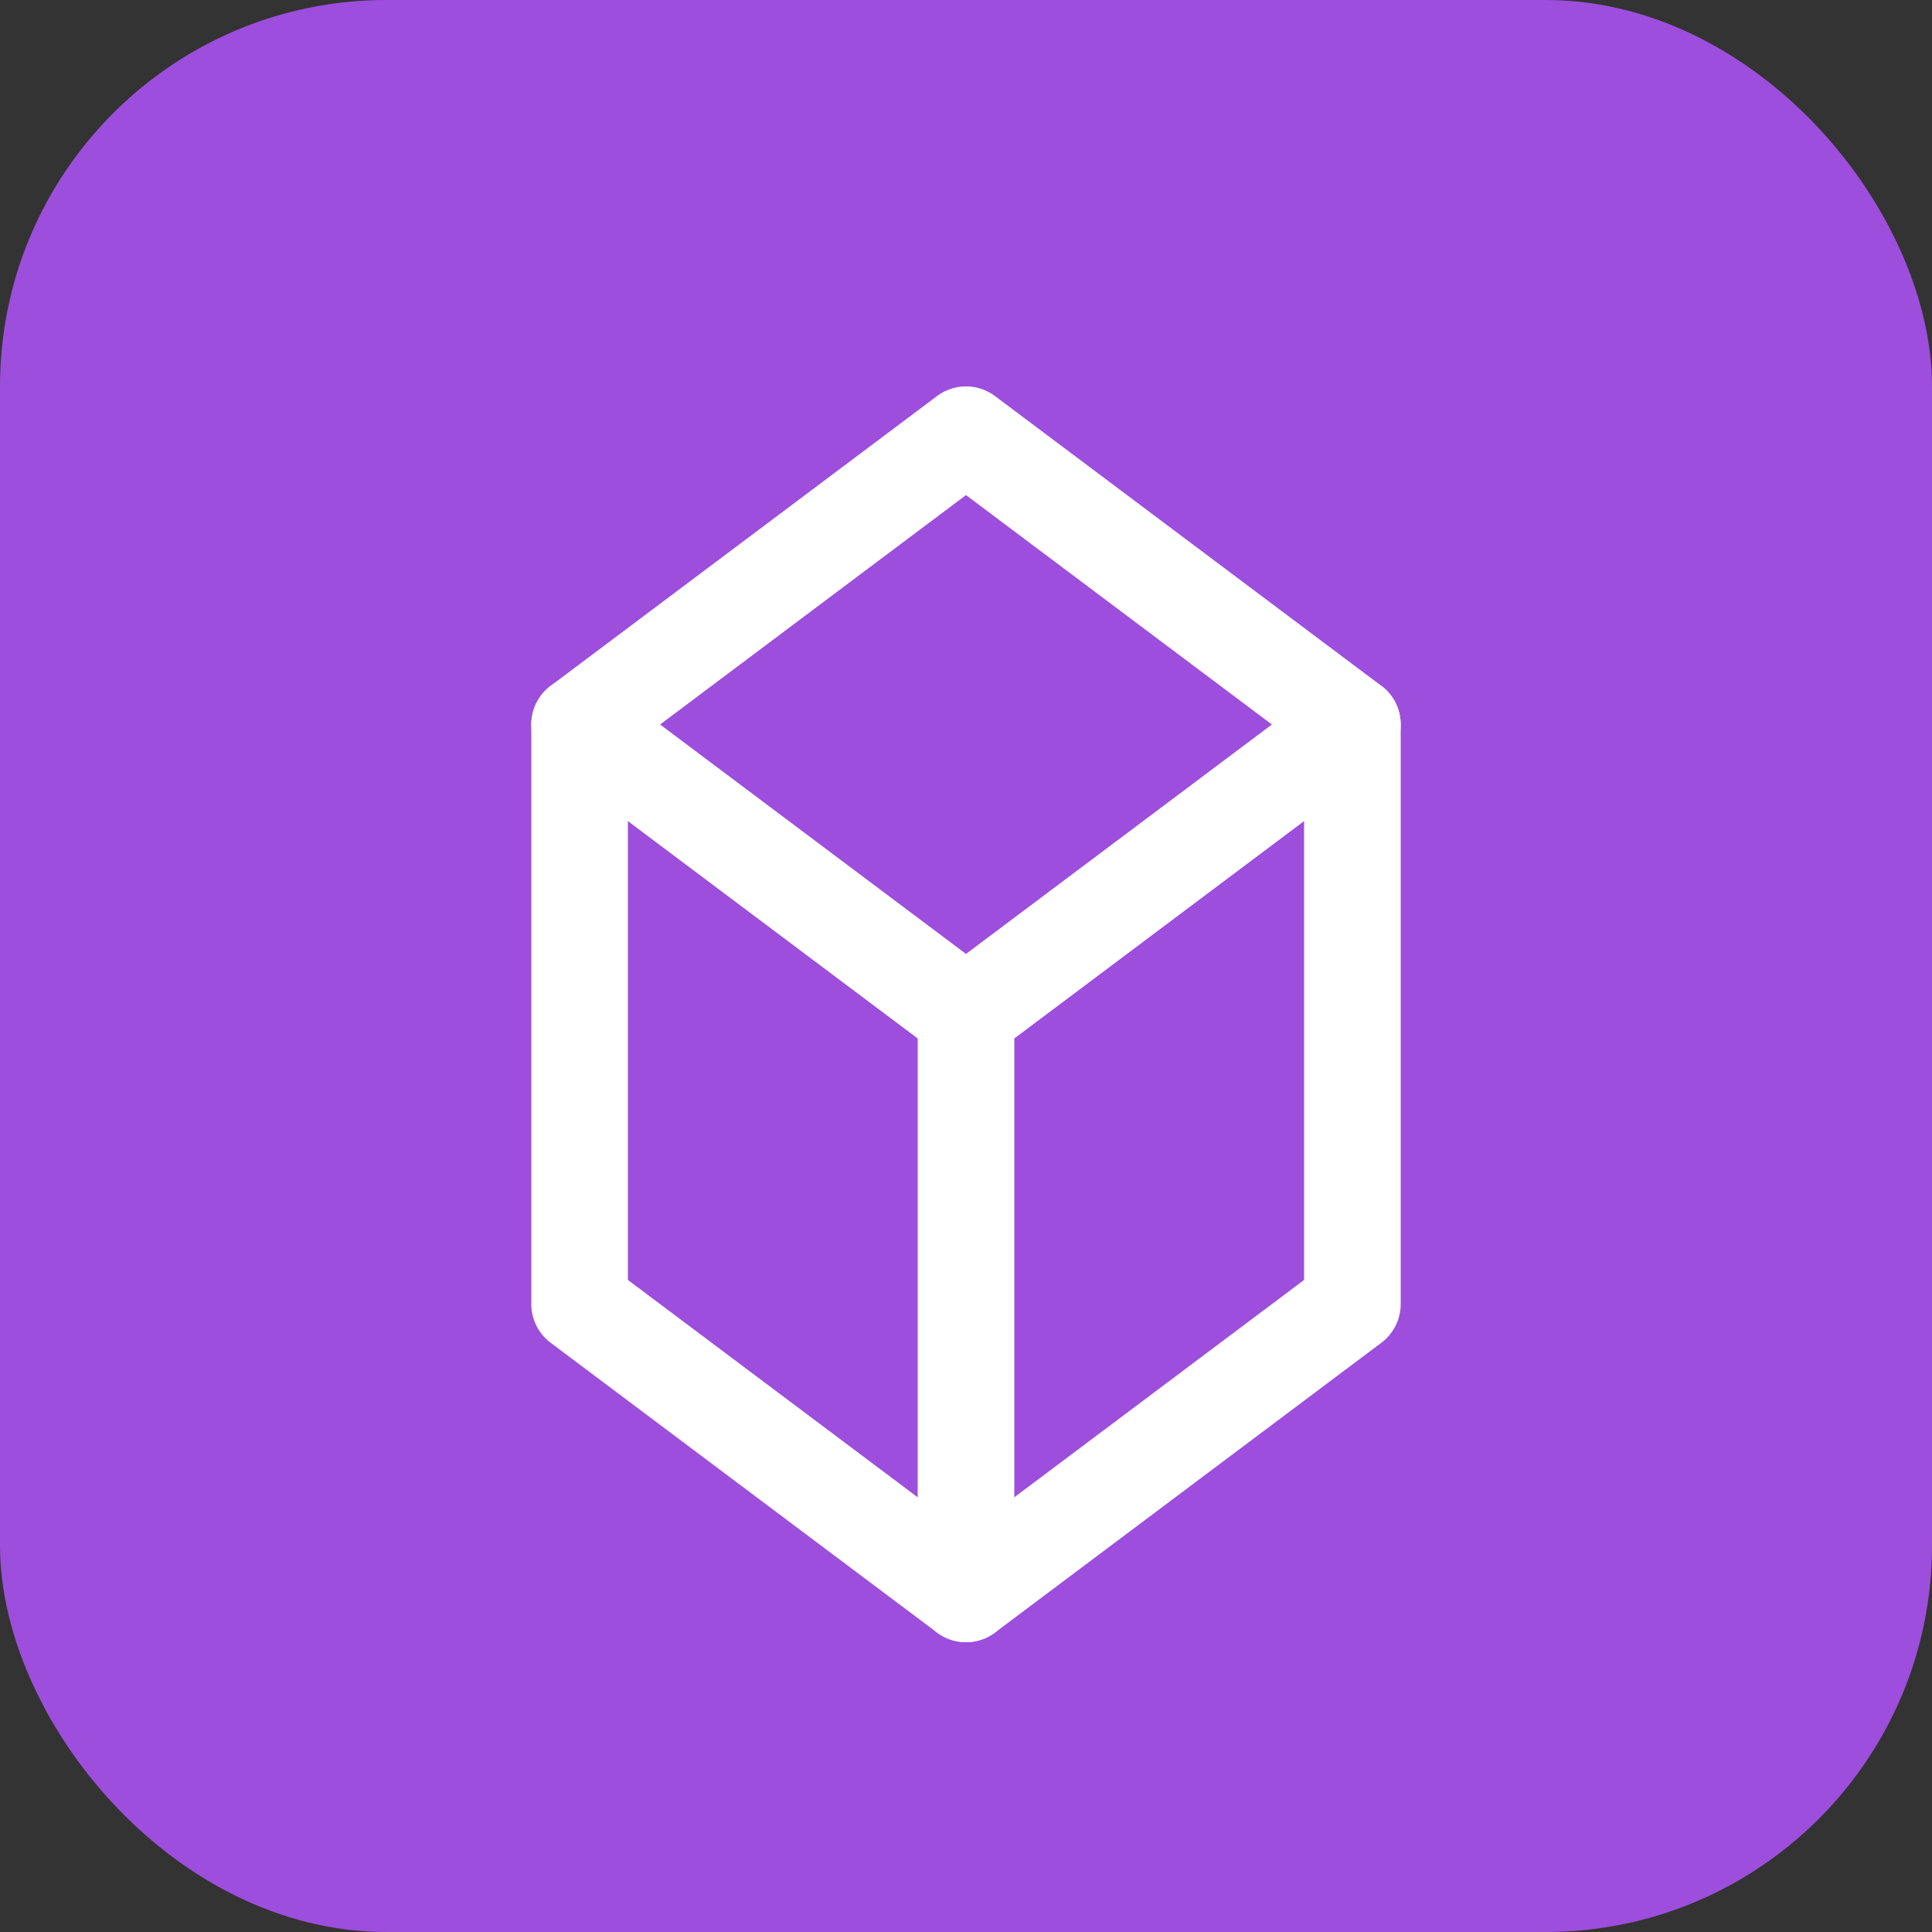 <svg width="40" height="40" viewBox="0 0 40 40" fill="none" xmlns="http://www.w3.org/2000/svg">
<rect x="0" y="0" width="40" height="40" fill="#333333" stroke="none"/>
<rect width="40" height="40" rx="8" fill="#9D4EDD"/>
<path d="M20 9L12 15V27L20 33L28 27V15L20 9Z" stroke="white" stroke-width="2" stroke-linecap="round" stroke-linejoin="round"/>
<path d="M12 15L20 21L28 15" stroke="white" stroke-width="2" stroke-linecap="round" stroke-linejoin="round"/>
<path d="M20 33V21" stroke="white" stroke-width="2" stroke-linecap="round" stroke-linejoin="round"/>
</svg>
